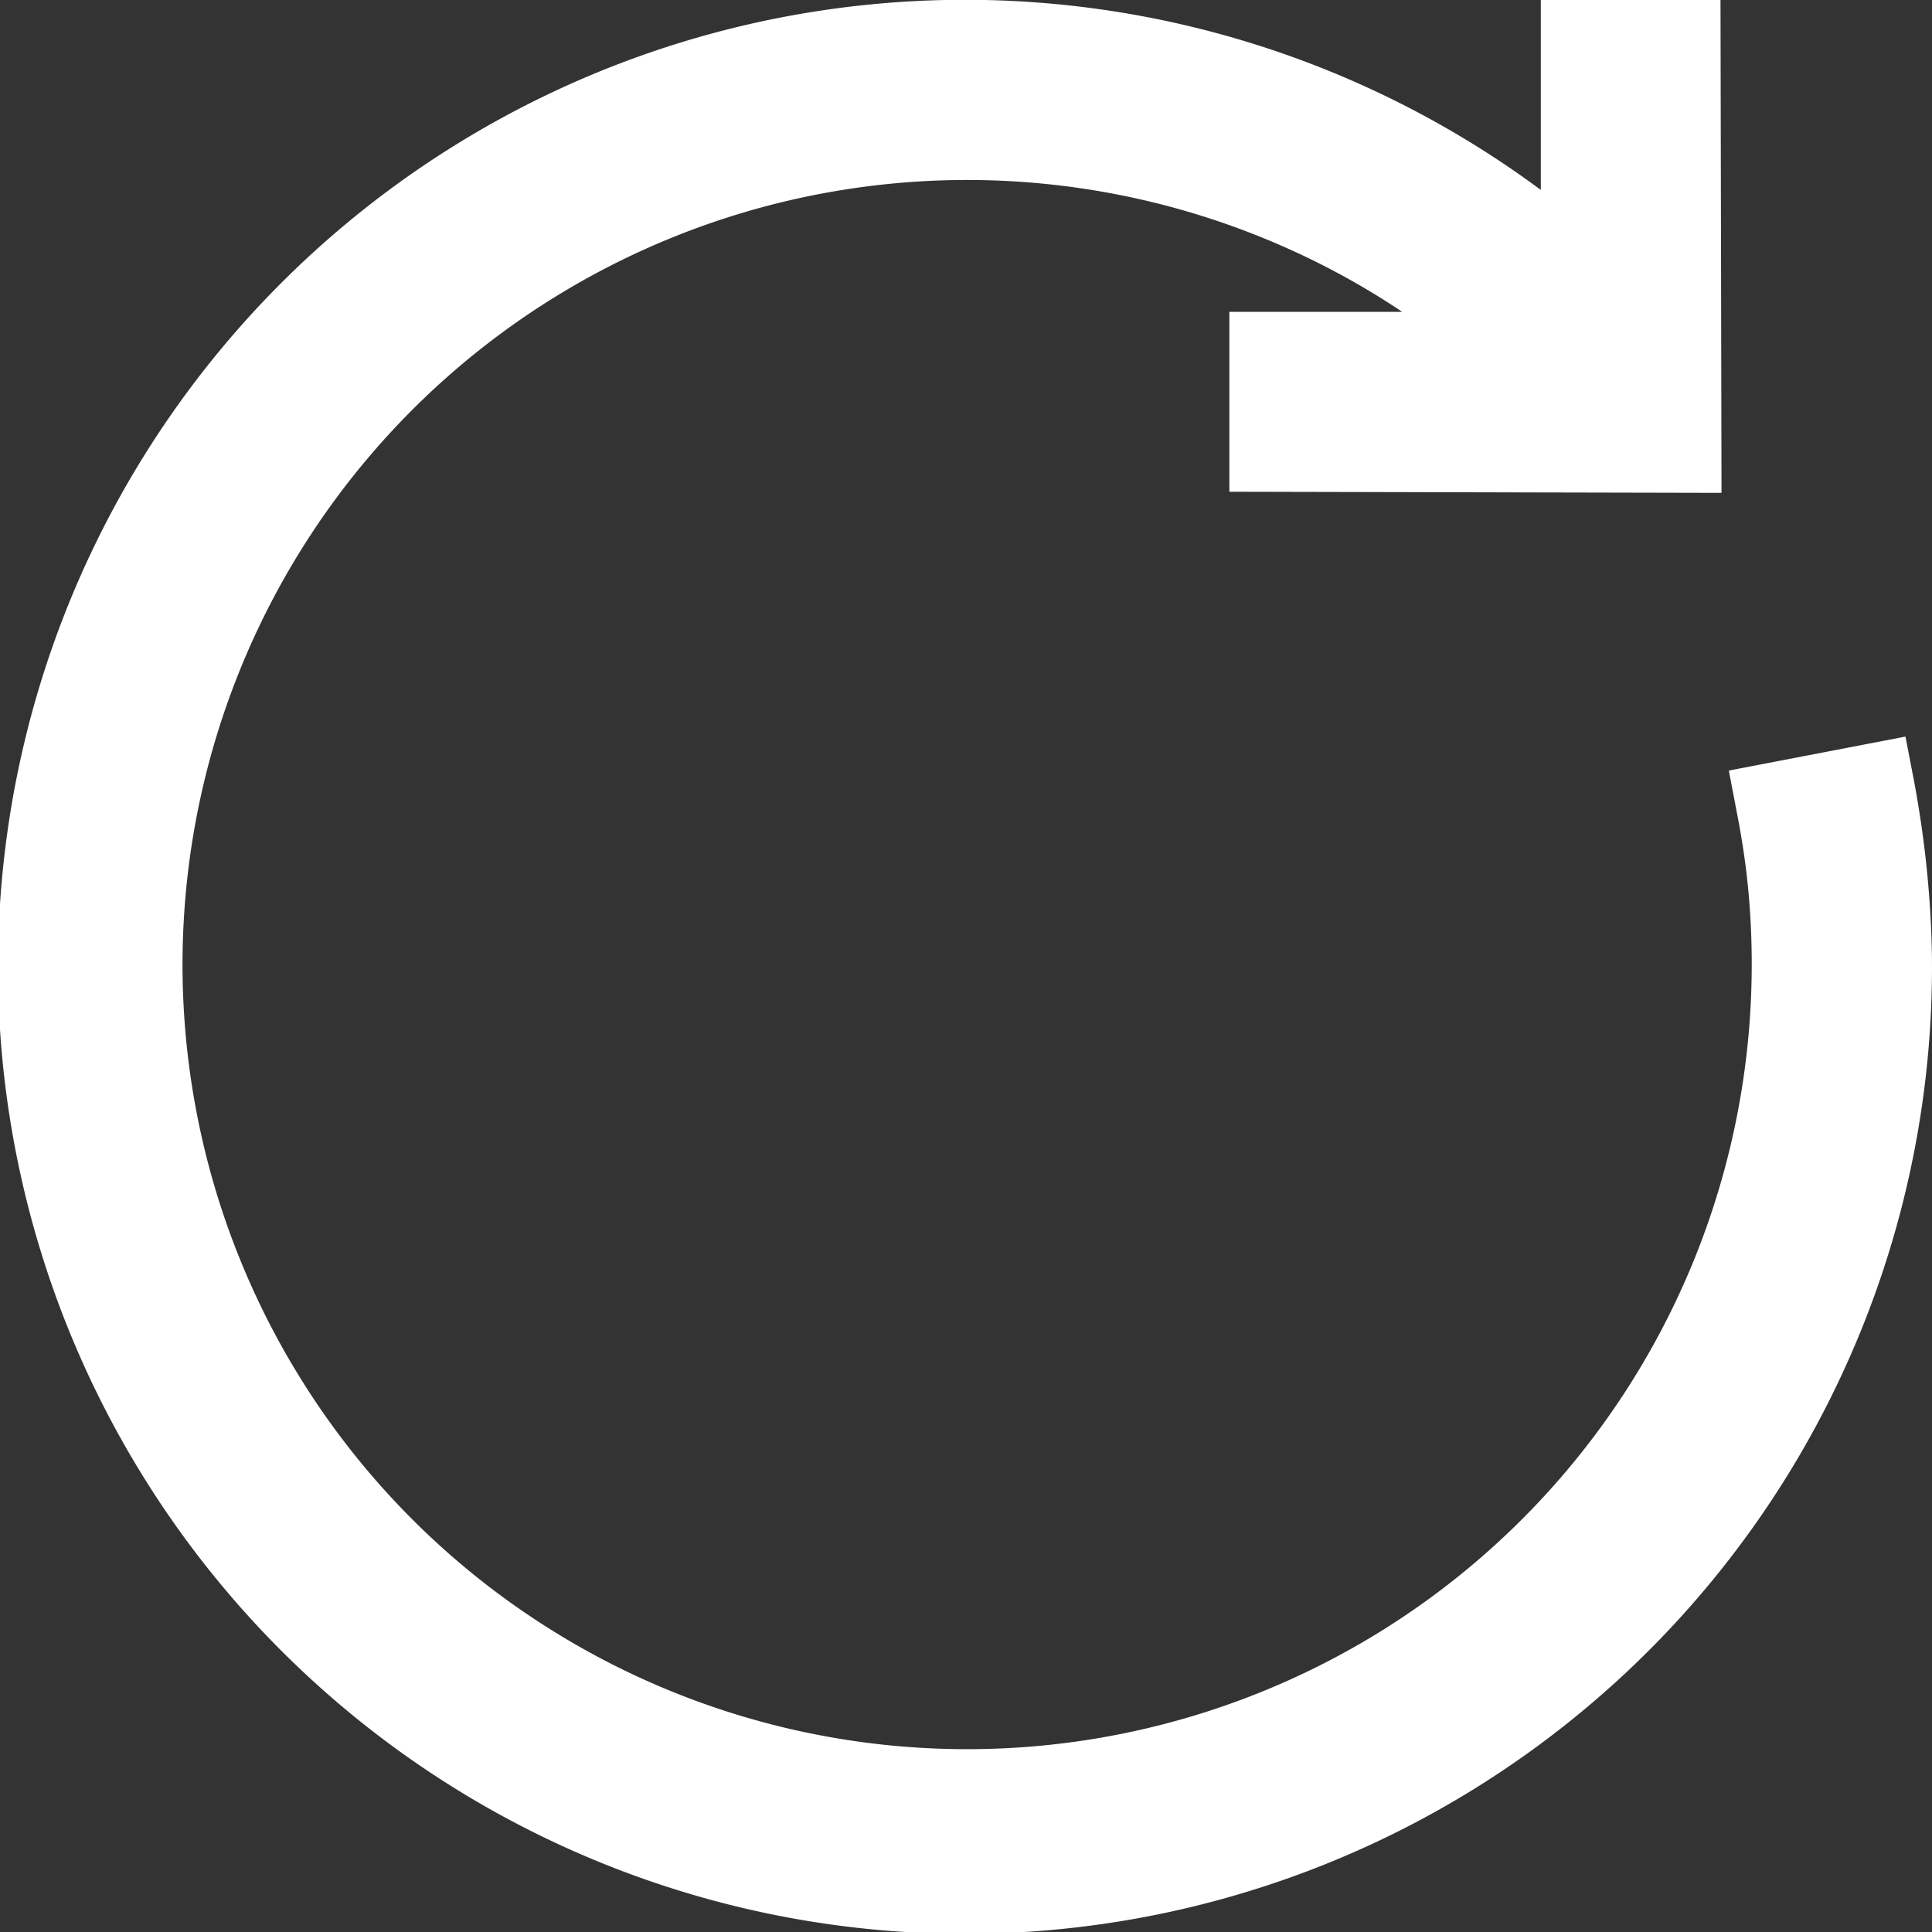 <svg xmlns="http://www.w3.org/2000/svg" width="19" height="19" viewBox="0 0 19 19">
  <rect x="0" y="0" width="19" height="19" fill="#333333" stroke="none"/>
  <defs>
    <style>
      .cls-1 {
        fill: #fff;
        fill-rule: evenodd;
      }
    </style>
  </defs>
  <path id="duration_icon" class="cls-1" d="M368.954,953.6c-0.029-.3-0.072-0.6-0.127-0.9l-0.088-.456-1.737.334,0.087,0.456q0.071,0.366.105,0.728t0.033,0.74a7.716,7.716,0,1,1-4.587-7.069,7.563,7.563,0,0,1,1.15.634l-1.7,0v1.769l4.84,0.011L366.92,945h-1.767l0,1.868A9.51,9.51,0,1,0,369,954.505C369,954.212,368.983,953.908,368.954,953.6Z" transform="translate(-350 -945)"/>
</svg>
